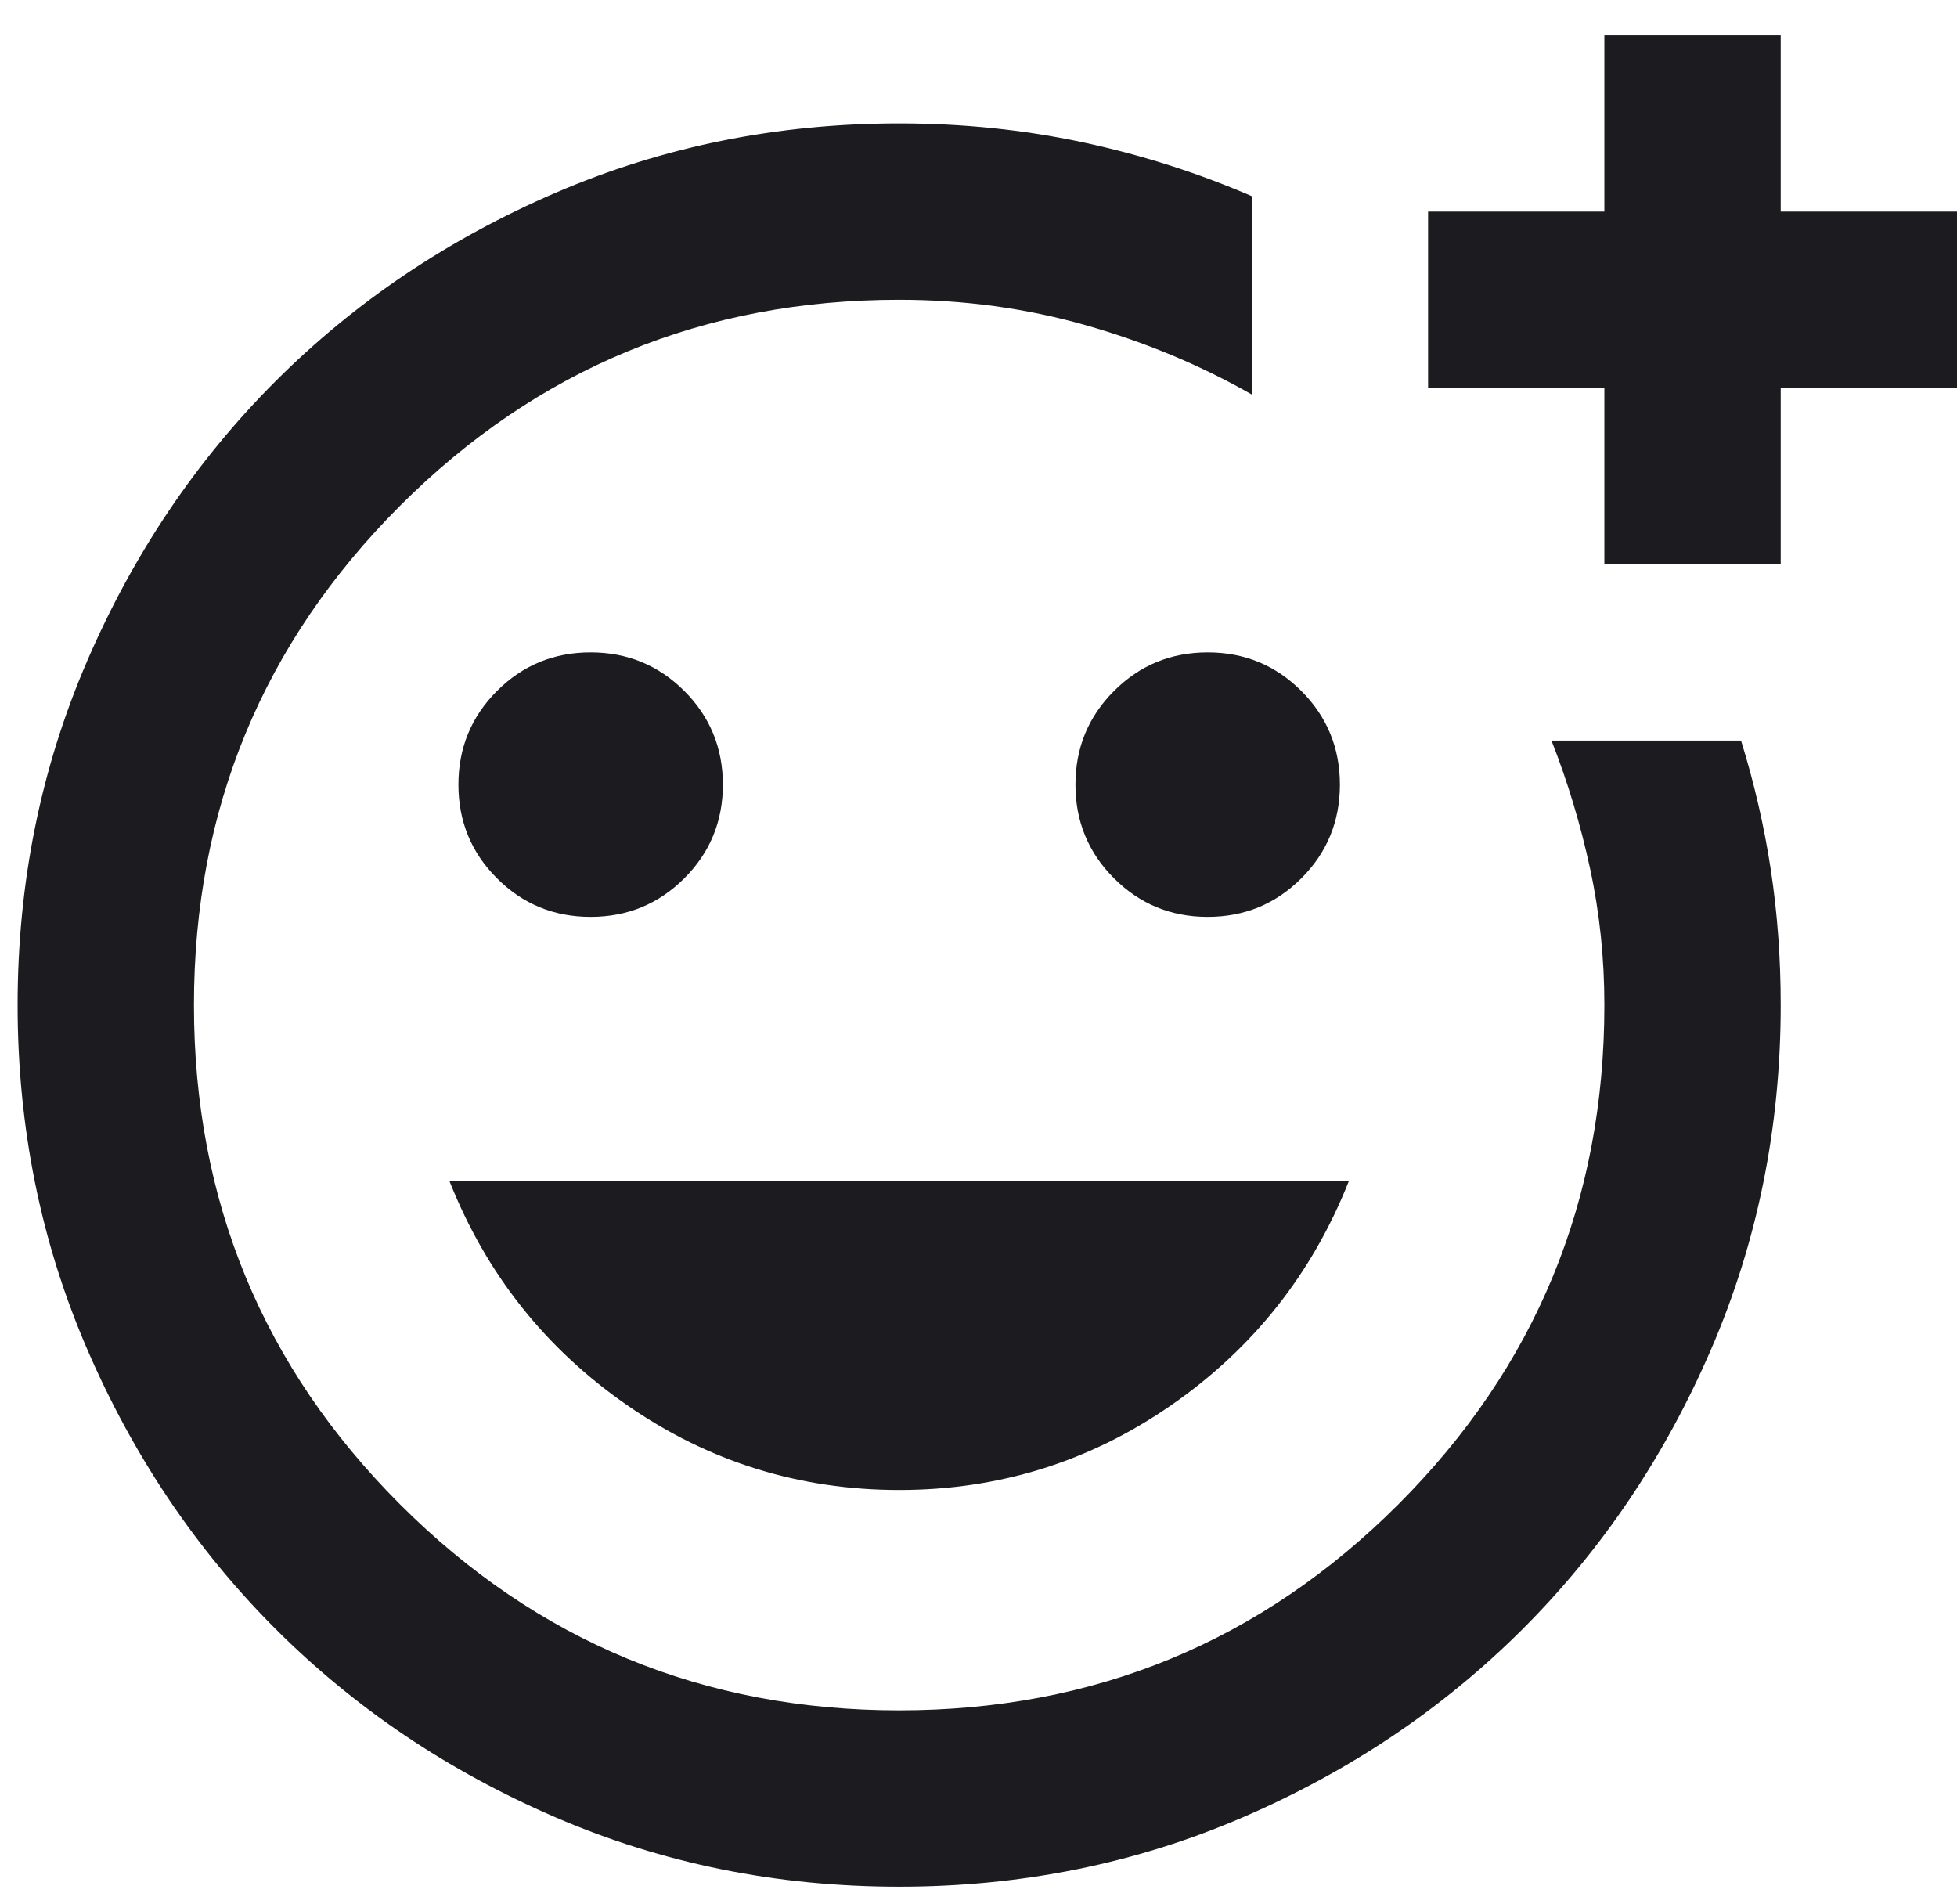 <svg width="37" height="36" viewBox="0 0 37 36" fill="none" xmlns="http://www.w3.org/2000/svg">
<path d="M17 35.667C14.694 35.667 12.528 35.229 10.5 34.354C8.472 33.479 6.708 32.292 5.208 30.792C3.708 29.292 2.521 27.528 1.646 25.5C0.771 23.472 0.333 21.305 0.333 19C0.333 16.694 0.771 14.528 1.646 12.5C2.521 10.472 3.708 8.708 5.208 7.208C6.708 5.708 8.472 4.521 10.5 3.646C12.528 2.771 14.694 2.333 17 2.333C18.195 2.333 19.347 2.451 20.458 2.687C21.57 2.924 22.639 3.264 23.667 3.708V7.458C22.695 6.903 21.646 6.465 20.521 6.146C19.396 5.826 18.222 5.667 17 5.667C13.306 5.667 10.16 6.965 7.563 9.562C4.965 12.16 3.667 15.306 3.667 19C3.667 22.694 4.965 25.84 7.563 28.438C10.16 31.035 13.306 32.333 17 32.333C20.695 32.333 23.84 31.035 26.438 28.438C29.035 25.84 30.333 22.694 30.333 19C30.333 18.111 30.243 17.25 30.062 16.417C29.882 15.583 29.639 14.778 29.333 14H32.917C33.167 14.806 33.354 15.618 33.479 16.438C33.604 17.257 33.667 18.111 33.667 19C33.667 21.305 33.229 23.472 32.354 25.5C31.479 27.528 30.292 29.292 28.792 30.792C27.292 32.292 25.528 33.479 23.5 34.354C21.472 35.229 19.306 35.667 17 35.667ZM30.333 10.667V7.333H27V4H30.333V0.667H33.667V4H37V7.333H33.667V10.667H30.333ZM22.833 17.333C23.528 17.333 24.118 17.09 24.604 16.604C25.09 16.118 25.333 15.528 25.333 14.833C25.333 14.139 25.09 13.549 24.604 13.062C24.118 12.576 23.528 12.333 22.833 12.333C22.139 12.333 21.549 12.576 21.062 13.062C20.576 13.549 20.333 14.139 20.333 14.833C20.333 15.528 20.576 16.118 21.062 16.604C21.549 17.09 22.139 17.333 22.833 17.333ZM11.167 17.333C11.861 17.333 12.451 17.09 12.938 16.604C13.424 16.118 13.667 15.528 13.667 14.833C13.667 14.139 13.424 13.549 12.938 13.062C12.451 12.576 11.861 12.333 11.167 12.333C10.472 12.333 9.882 12.576 9.396 13.062C8.91 13.549 8.667 14.139 8.667 14.833C8.667 15.528 8.91 16.118 9.396 16.604C9.882 17.09 10.472 17.333 11.167 17.333ZM17 28.167C18.889 28.167 20.604 27.632 22.146 26.562C23.688 25.493 24.806 24.083 25.5 22.333H8.5C9.194 24.083 10.312 25.493 11.854 26.562C13.396 27.632 15.111 28.167 17 28.167Z" fill="#1C1B1F"/>
</svg>
